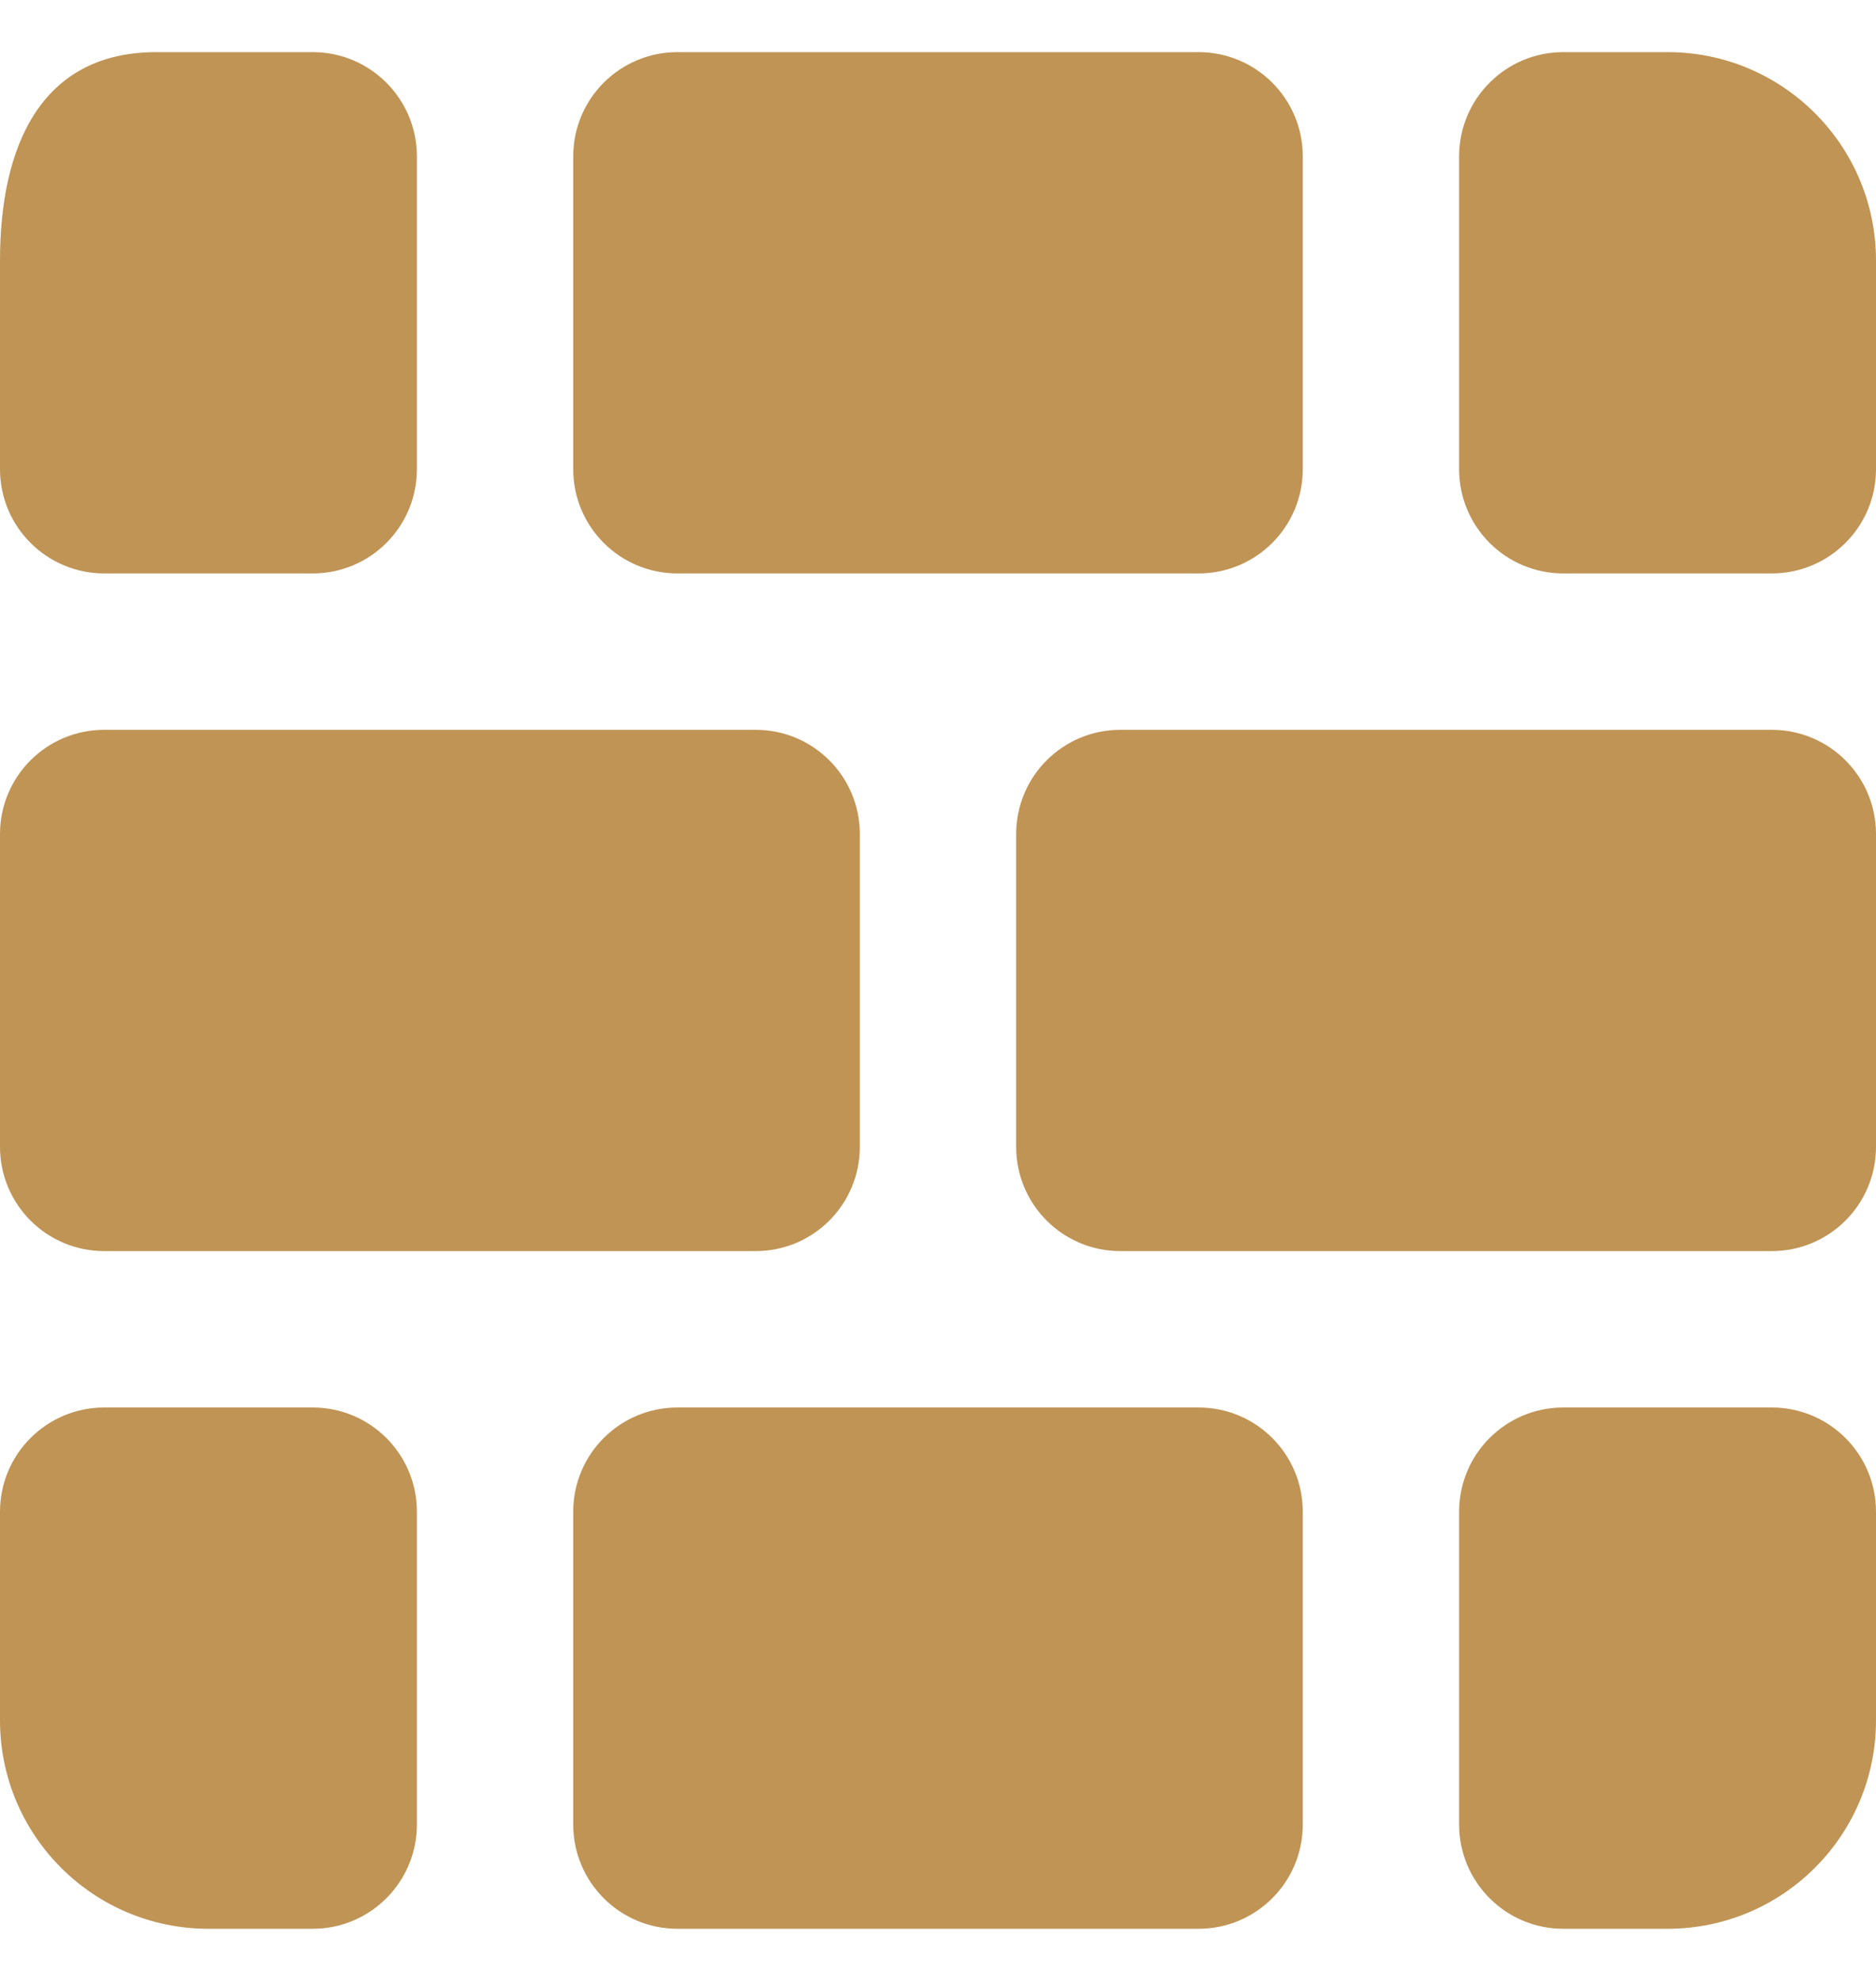 <svg width="18" height="19" viewBox="0 0 18 19" fill="none" xmlns="http://www.w3.org/2000/svg">
<path d="M17 5.5H15C14.447 5.5 14 5.053 14 4.5V1.5C14 0.948 14.447 0.5 15 0.5H16C17.105 0.5 18 1.395 18 2.5V4.5C18 5.053 17.552 5.5 17 5.5ZM1 5.5H3C3.553 5.5 4 5.053 4 4.5V1.5C4 0.948 3.553 0.5 3 0.5H1.5C0.396 0.5 0 1.395 0 2.5V4.5C0 5.053 0.448 5.5 1 5.5ZM17 13.5H15C14.447 13.5 14 13.947 14 14.5V17.5C14 18.052 14.447 18.5 15 18.5H16C17.105 18.5 18 17.605 18 16.5V14.5C18 13.947 17.552 13.5 17 13.5ZM1 13.5H3C3.553 13.5 4 13.947 4 14.5V17.5C4 18.052 3.553 18.5 3 18.5H2C0.895 18.5 0 17.605 0 16.5V14.5C0 13.947 0.448 13.5 1 13.5ZM7.25 12H1C0.448 12 0 11.553 0 11V8C0 7.447 0.448 7 1 7H7.25C7.803 7 8.25 7.447 8.25 8V11C8.25 11.553 7.803 12 7.25 12ZM17 12H10.75C10.197 12 9.75 11.553 9.75 11V8C9.75 7.447 10.197 7 10.75 7H17C17.552 7 18 7.447 18 8V11C18 11.553 17.552 12 17 12ZM11.5 5.5H6.5C5.947 5.5 5.5 5.053 5.5 4.5V1.5C5.5 0.948 5.947 0.5 6.5 0.5H11.5C12.053 0.5 12.5 0.948 12.5 1.5V4.5C12.5 5.053 12.053 5.5 11.5 5.5ZM11.5 18.5H6.5C5.947 18.5 5.5 18.052 5.5 17.5V14.5C5.5 13.947 5.947 13.5 6.5 13.5H11.5C12.053 13.5 12.5 13.947 12.5 14.5V17.5C12.5 18.052 12.053 18.5 11.5 18.5Z" fill="#BF9455"/>
</svg>

